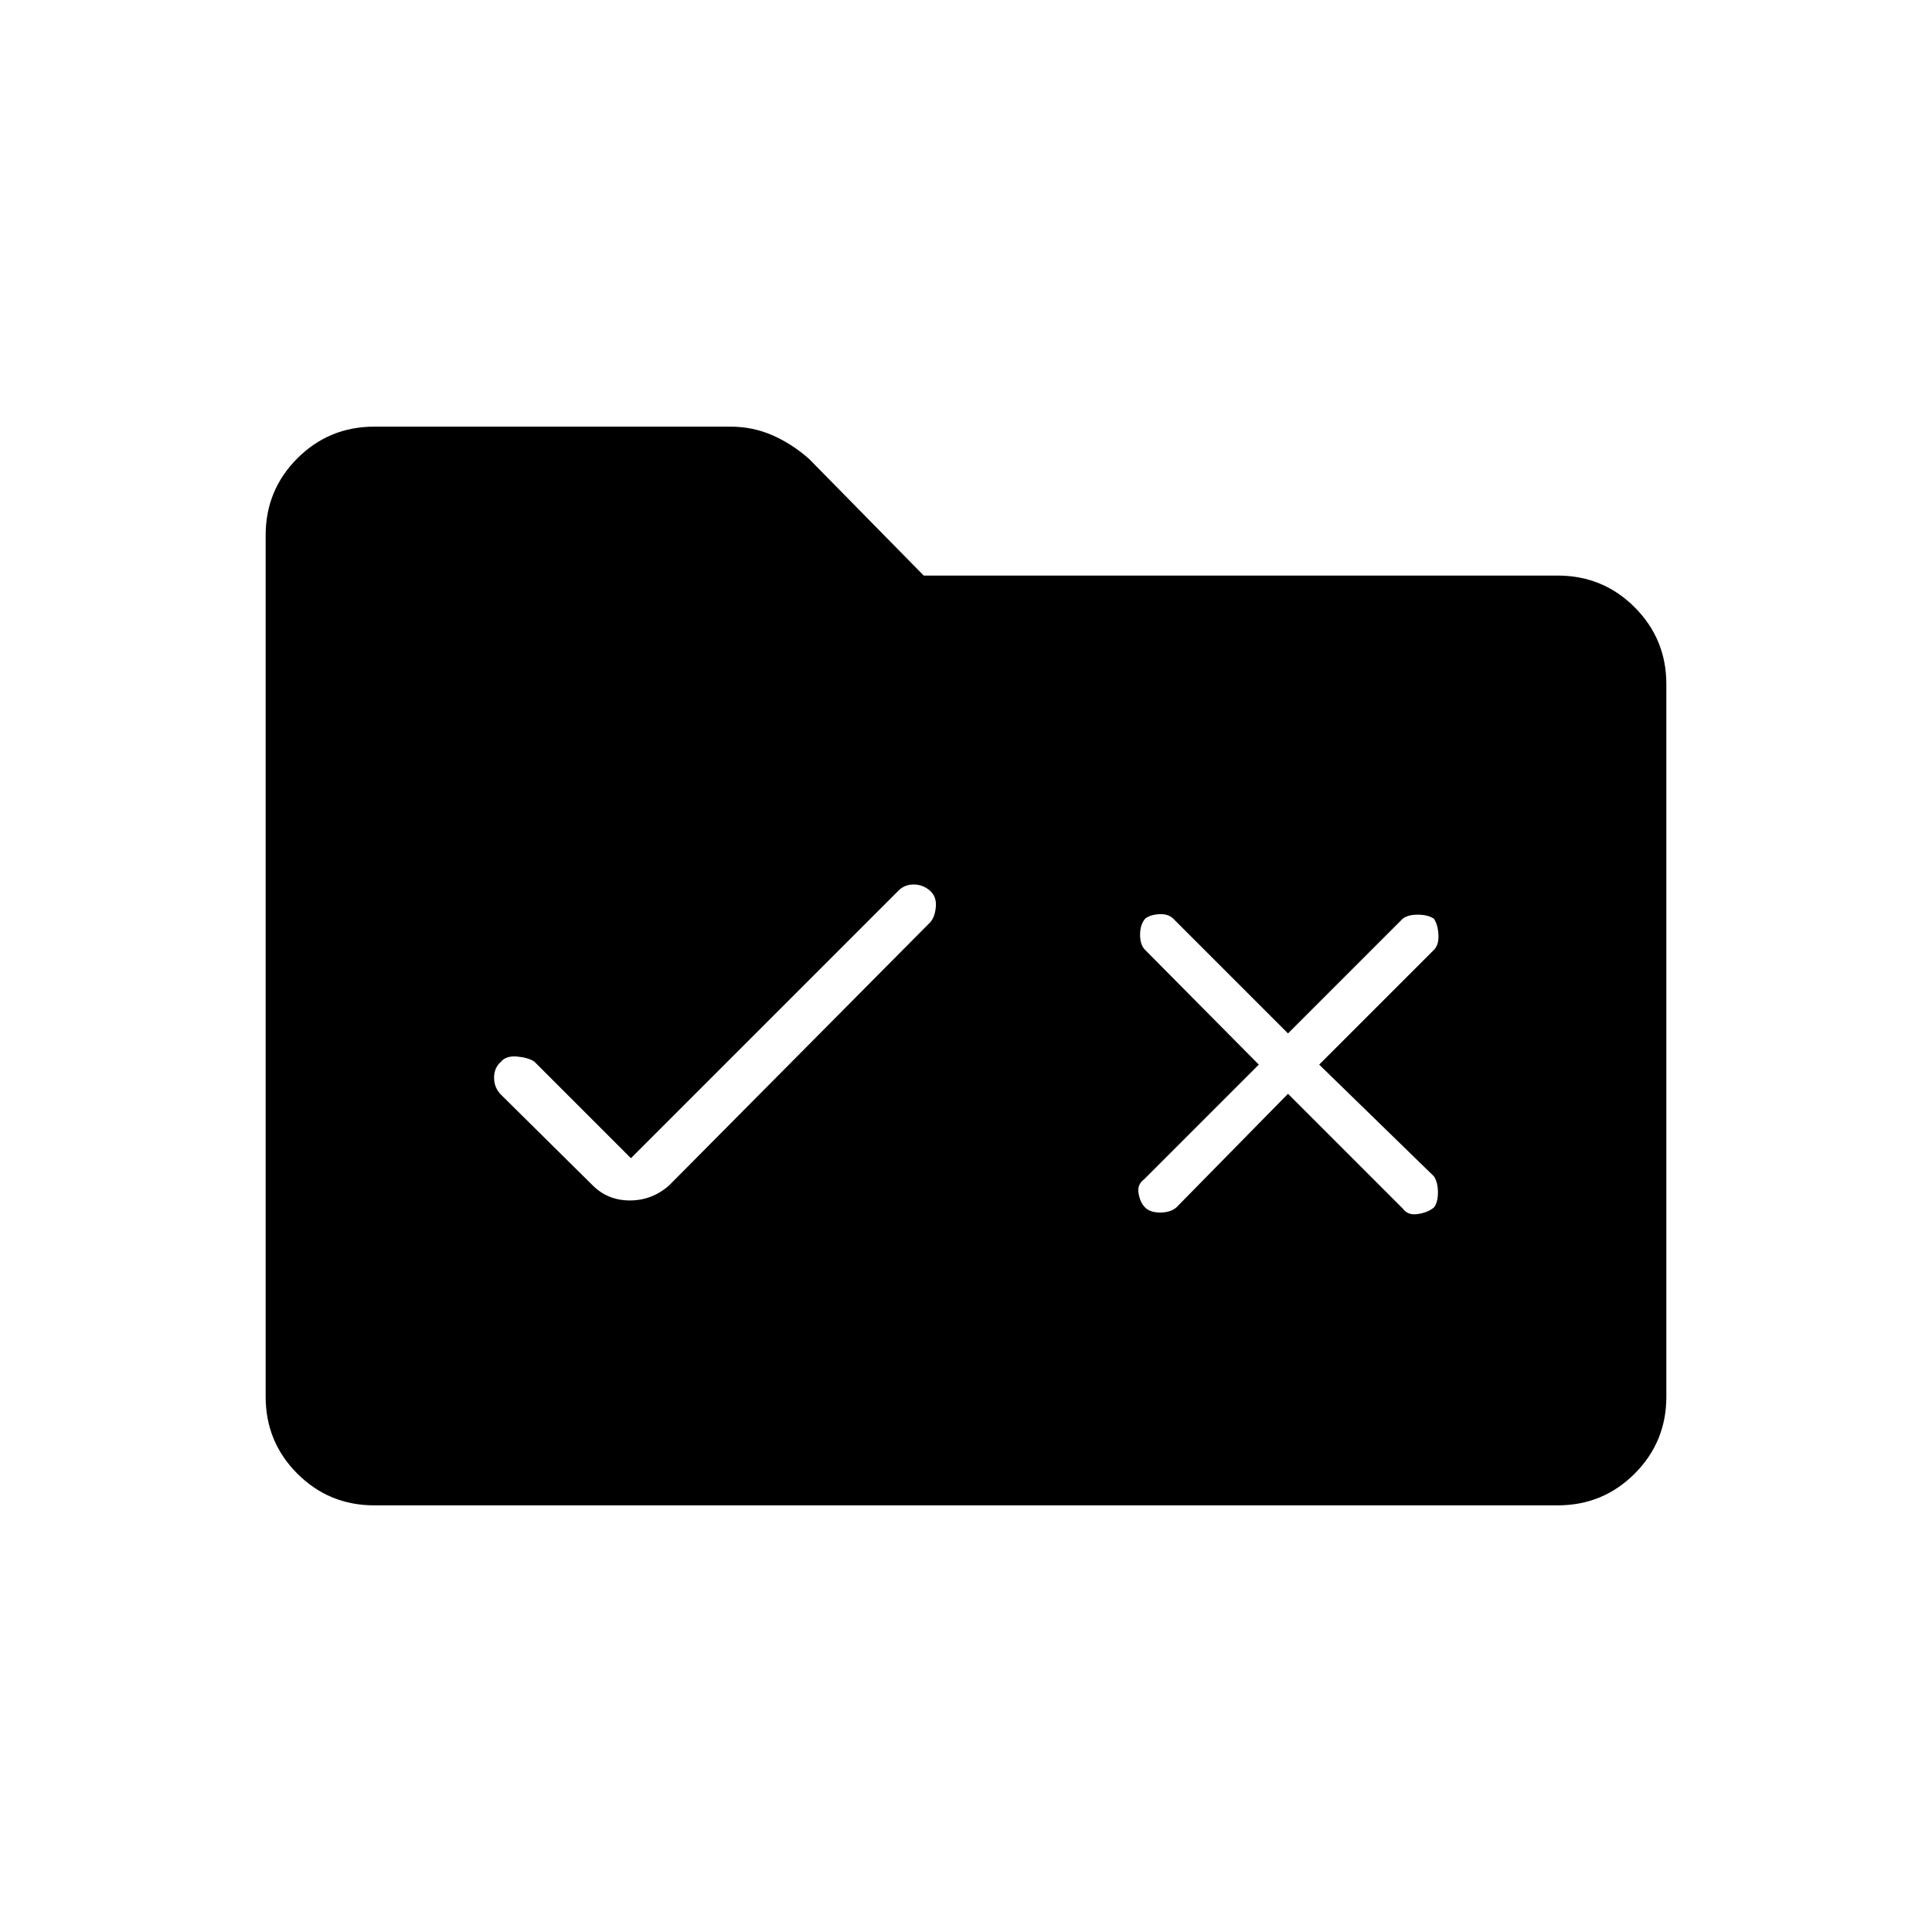 <svg xmlns="http://www.w3.org/2000/svg" height="48" viewBox="0 -960 960 960" width="48"><path d="M186-212q-22.5 0-38.25-15.75T132-266v-428q0-22.5 15.75-38.25T186-748h177q11 0 20.75 4.25T402-732l57 58h315q22.5 0 38.25 15.75T828-620v354q0 22.5-15.75 38.25T774-212H186Zm127.5-172.5-48-48q-3-2-8.5-2.5t-8 2.5q-3.5 3-3.5 8t3.5 8.5l45.5 45q7.5 7.5 18.5 7.5t19.5-7.5L462-501.5q2.5-2.5 3-7.75t-3-8.25q-3.5-3-8-3t-7.5 3l-133 133Zm326.5-62-57-57q-2.5-2.5-7-2.25t-7 2.25q-2.5 3-2.5 8t2.5 7.5l56.5 57-57 57q-3.5 2.5-2.75 7t3.25 7q2.5 2.5 7.5 2.5t8-2.5l55.5-56.5 57 57q2.5 3.5 7.5 2.75t8-3.25q2-2.5 2-7.5t-2-8l-57-55.5 57-57q2.5-2.5 2.25-7.5t-2.25-8q-3-2-8-2t-7.5 2l-57 57Z"/></svg>